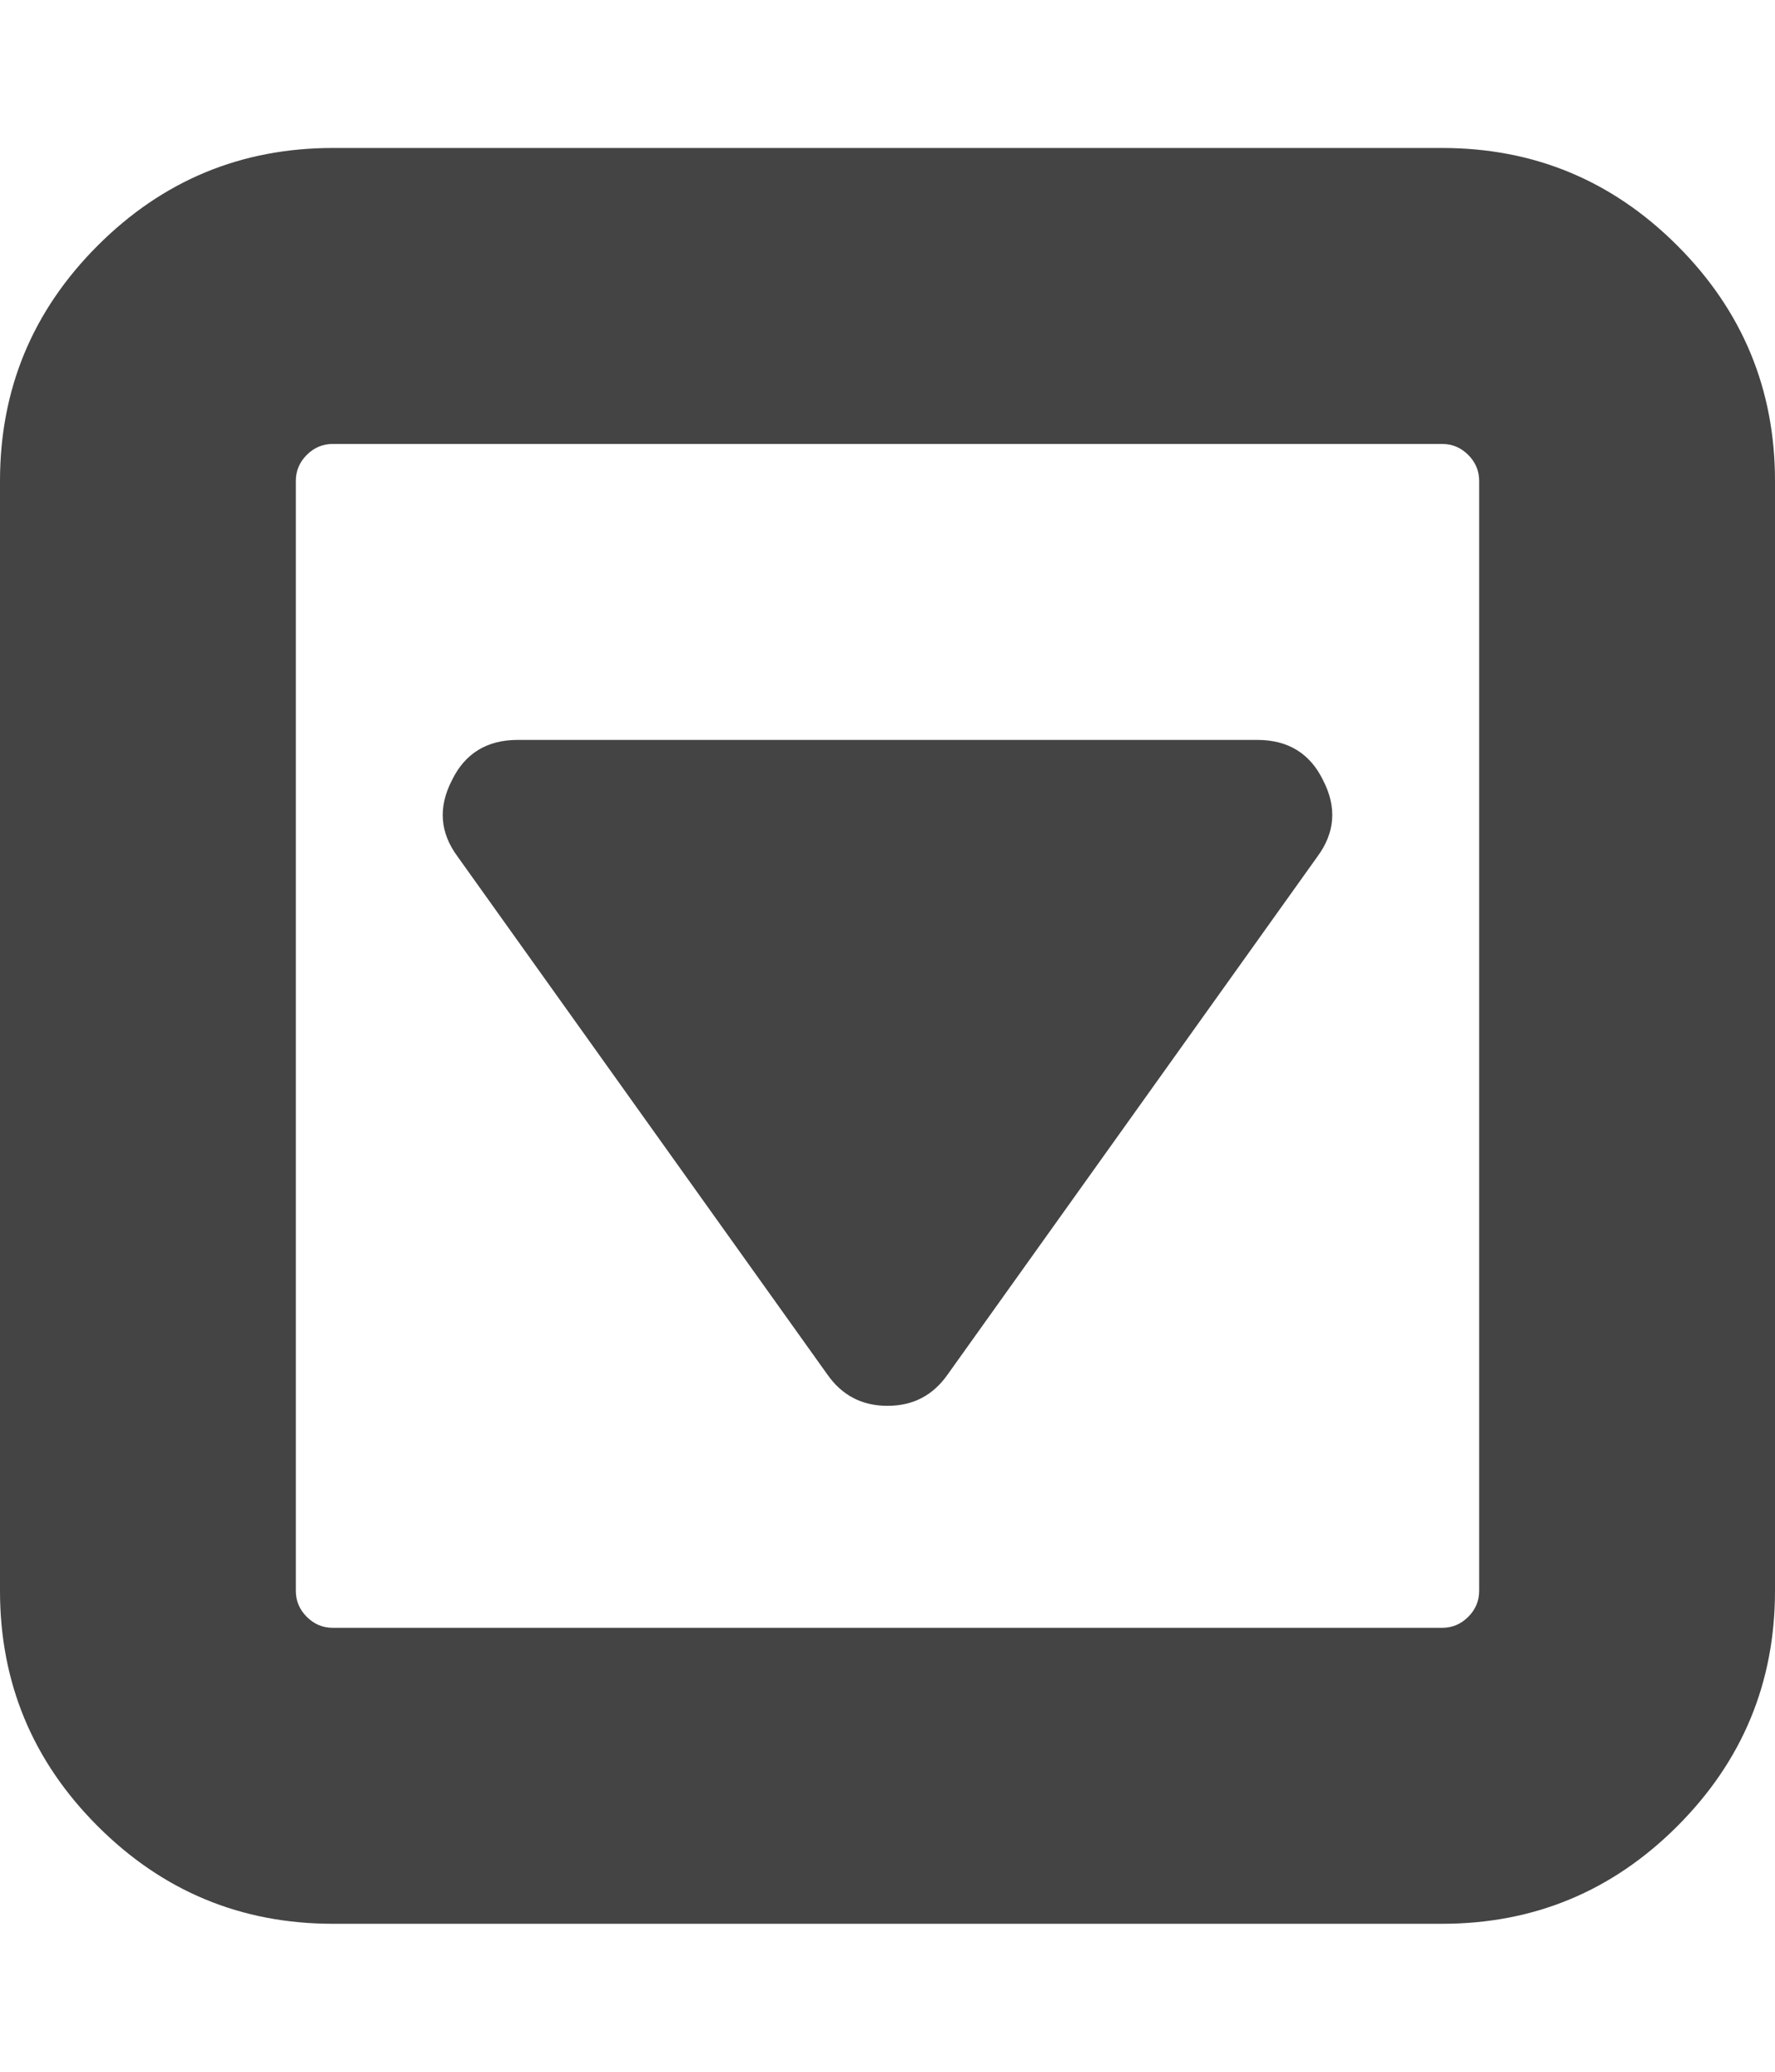 <?xml version="1.0" encoding="utf-8"?>
<!-- Generated by IcoMoon.io -->
<!DOCTYPE svg PUBLIC "-//W3C//DTD SVG 1.1//EN" "http://www.w3.org/Graphics/SVG/1.1/DTD/svg11.dtd">
<svg version="1.1" xmlns="http://www.w3.org/2000/svg" xmlns:xlink="http://www.w3.org/1999/xlink" width="12" height="14" viewBox="0 0 12 14">
<path fill="#444444" d="M8.945 5.273q0.141 0.273-0.039 0.516l-2.5 3.5q-0.148 0.211-0.406 0.211t-0.406-0.211l-2.5-3.5q-0.18-0.242-0.039-0.516 0.133-0.273 0.445-0.273h5q0.312 0 0.445 0.273zM10 10.75v-7.5q0-0.102-0.074-0.176t-0.176-0.074h-7.5q-0.102 0-0.176 0.074t-0.074 0.176v7.5q0 0.102 0.074 0.176t0.176 0.074h7.5q0.102 0 0.176-0.074t0.074-0.176zM12 3.25v7.5q0 0.93-0.66 1.59t-1.59 0.66h-7.5q-0.93 0-1.59-0.66t-0.66-1.59v-7.5q0-0.93 0.66-1.59t1.59-0.66h7.5q0.93 0 1.59 0.66t0.66 1.59z"></path>
</svg>
